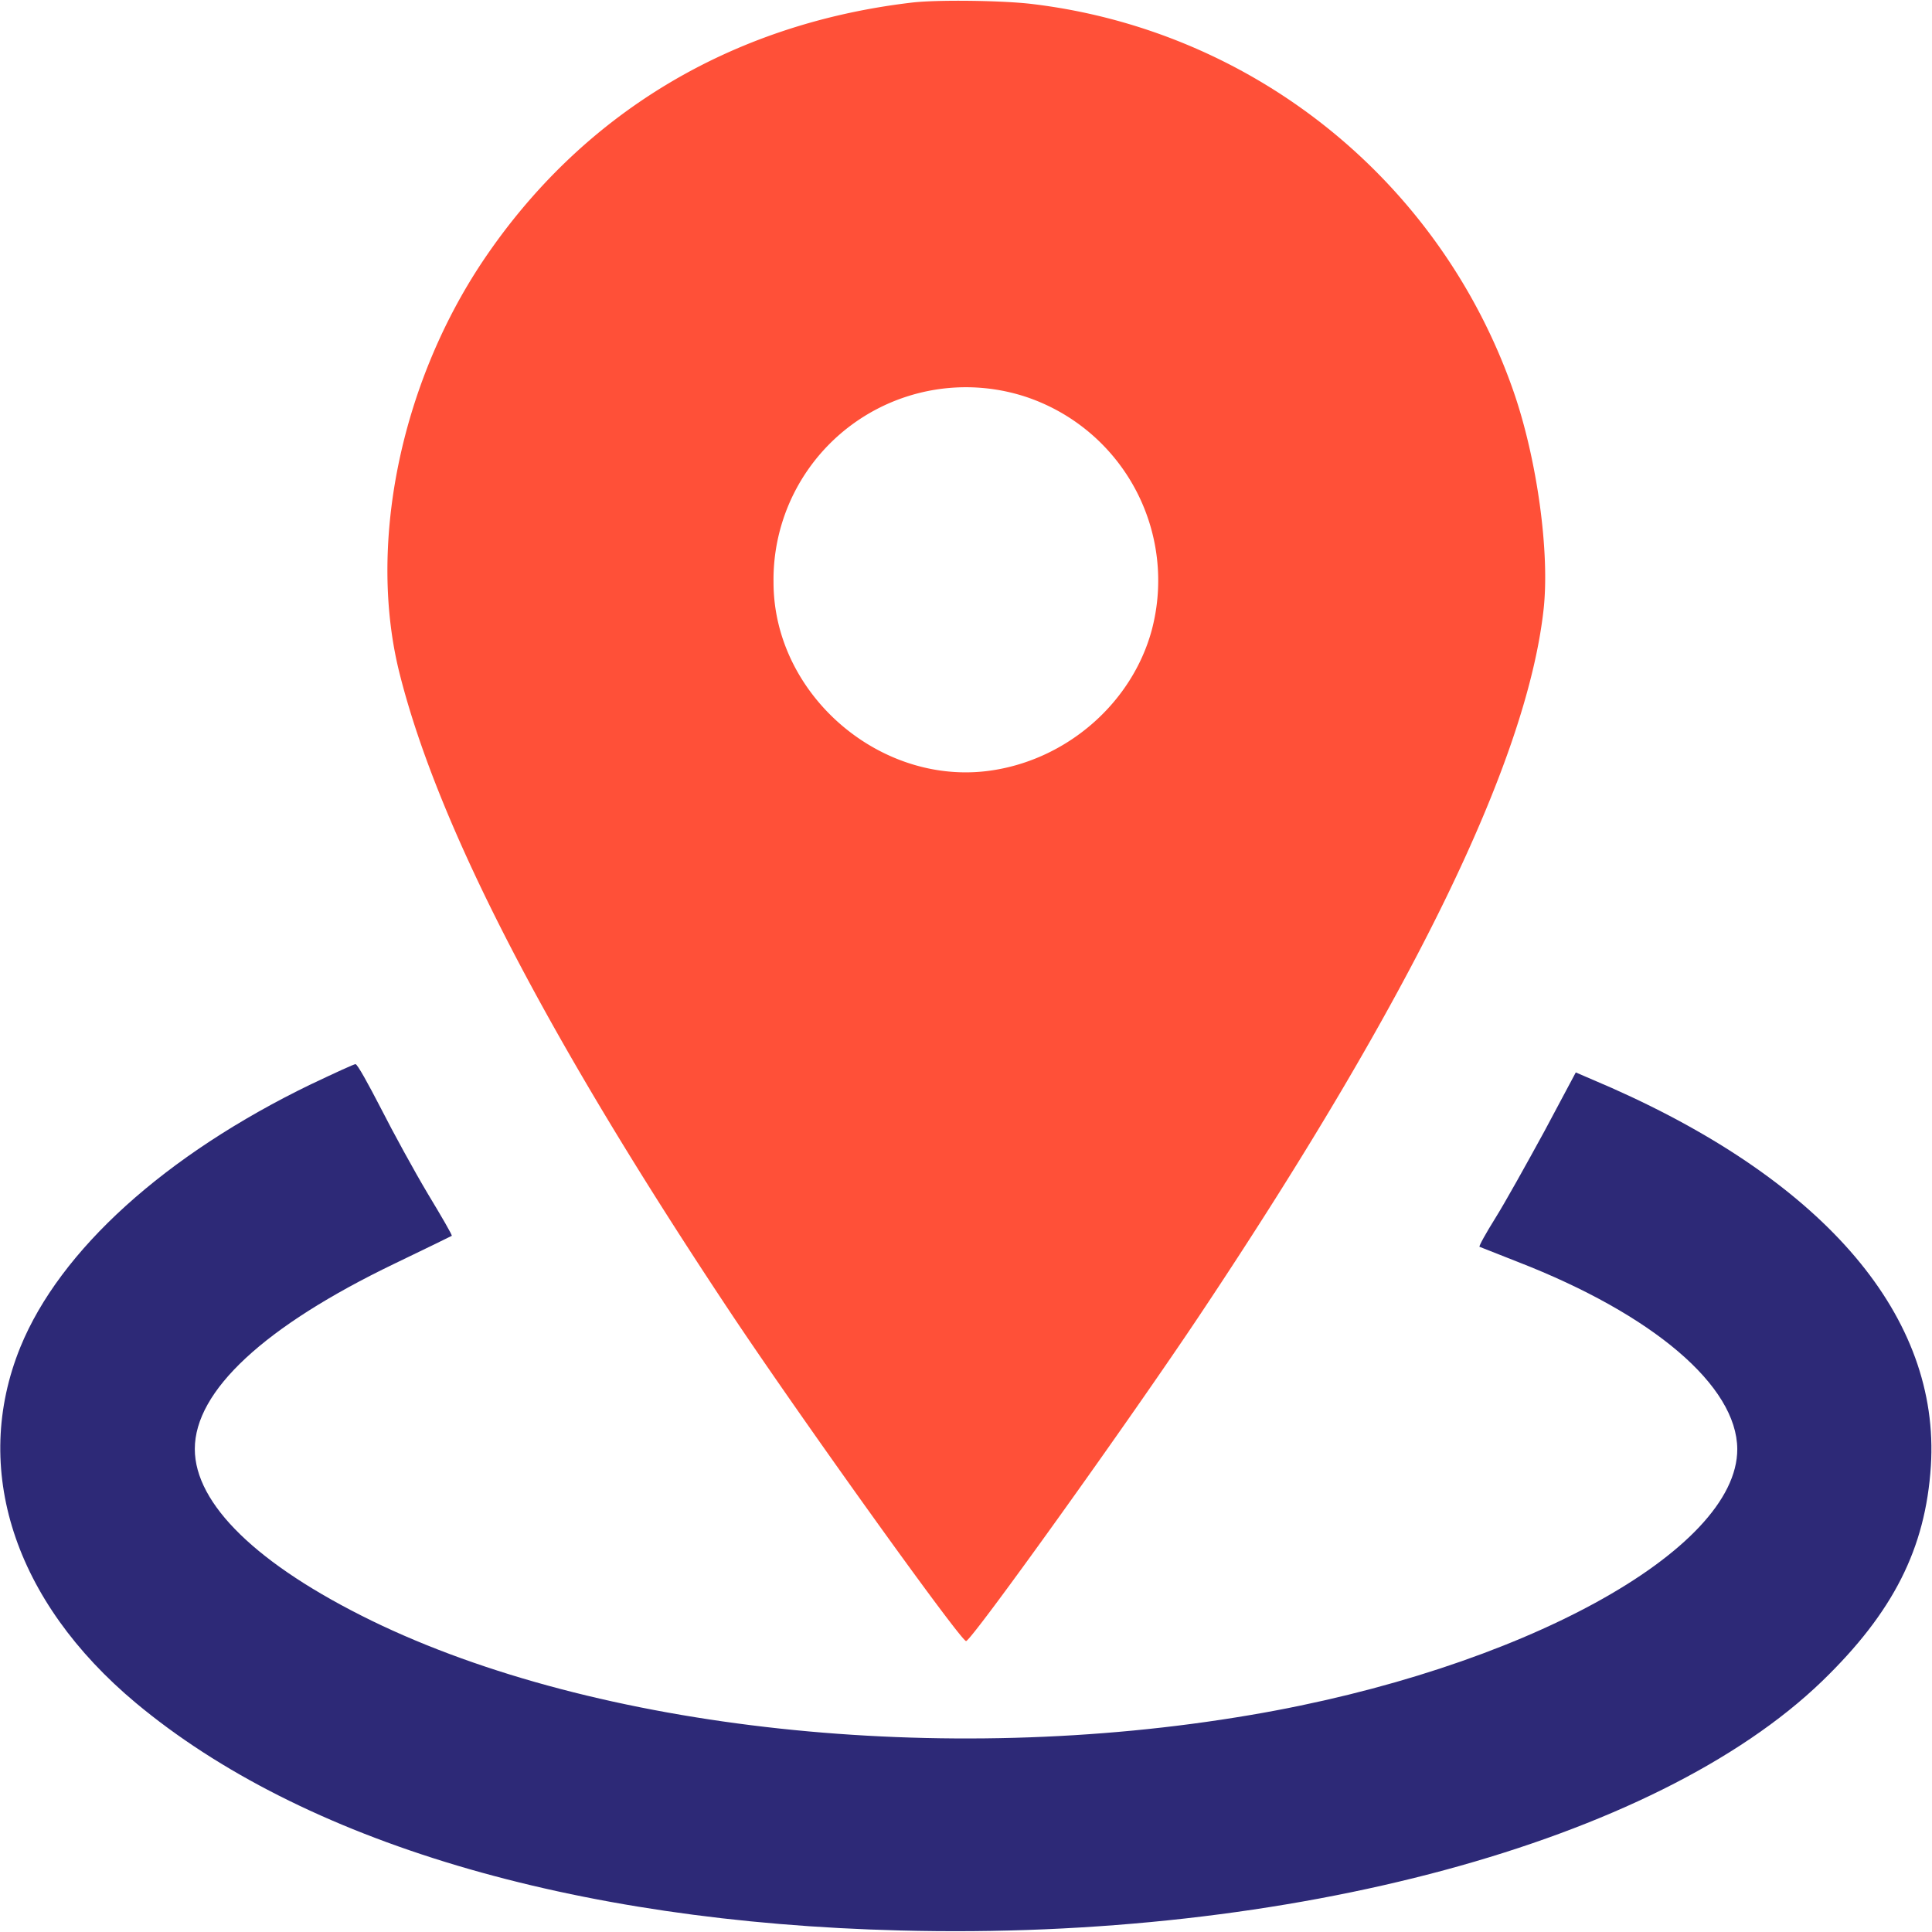 <svg xmlns="http://www.w3.org/2000/svg" width="24" height="24" fill="none"><g clip-path="url(#a)"><path fill="#FF5038" d="M11.32.033C9.07.3 7.22 1.42 5.995 3.248 4.965 4.791 4.561 6.802 4.97 8.391c.487 1.912 1.842 4.518 4.125 7.945.895 1.34 2.84 4.05 2.906 4.05.066 0 2.049-2.766 2.934-4.097 2.611-3.919 4.022-6.816 4.238-8.7.084-.717-.08-1.894-.375-2.737a7.243 7.243 0 0 0-6-4.805C12.422.005 11.63-.005 11.32.033Zm1.416 4.894a2.405 2.405 0 0 1 1.57 2.906c-.243.886-1.021 1.575-1.94 1.73-1.392.239-2.757-.915-2.757-2.33a2.39 2.39 0 0 1 3.127-2.306Z"/><path fill="#2D2977" d="M3.867 13.467C2.048 14.348.745 15.53.253 16.734c-.614 1.51-.08 3.155 1.434 4.42 2.063 1.721 5.414 2.724 9.493 2.827 4.846.127 9.384-1.097 11.456-3.098.881-.853 1.284-1.645 1.35-2.672.117-1.842-1.294-3.511-3.966-4.697l-.445-.192-.39.731c-.22.403-.491.89-.609 1.078-.117.188-.206.347-.197.357l.474.187c1.688.656 2.723 1.542 2.728 2.325.005 1.261-2.7 2.738-6.051 3.305-3.825.651-8.12.187-10.913-1.172C3.197 19.439 2.42 18.684 2.42 18c0-.722.862-1.523 2.48-2.302.388-.187.707-.342.712-.346.01-.005-.127-.24-.296-.52-.168-.282-.43-.76-.585-1.065-.155-.3-.291-.548-.315-.548-.018 0-.262.112-.548.248Z"/></g><defs><clipPath id="a"><path fill="#fff" d="M0 0h24v24H0z"/></clipPath></defs></svg>